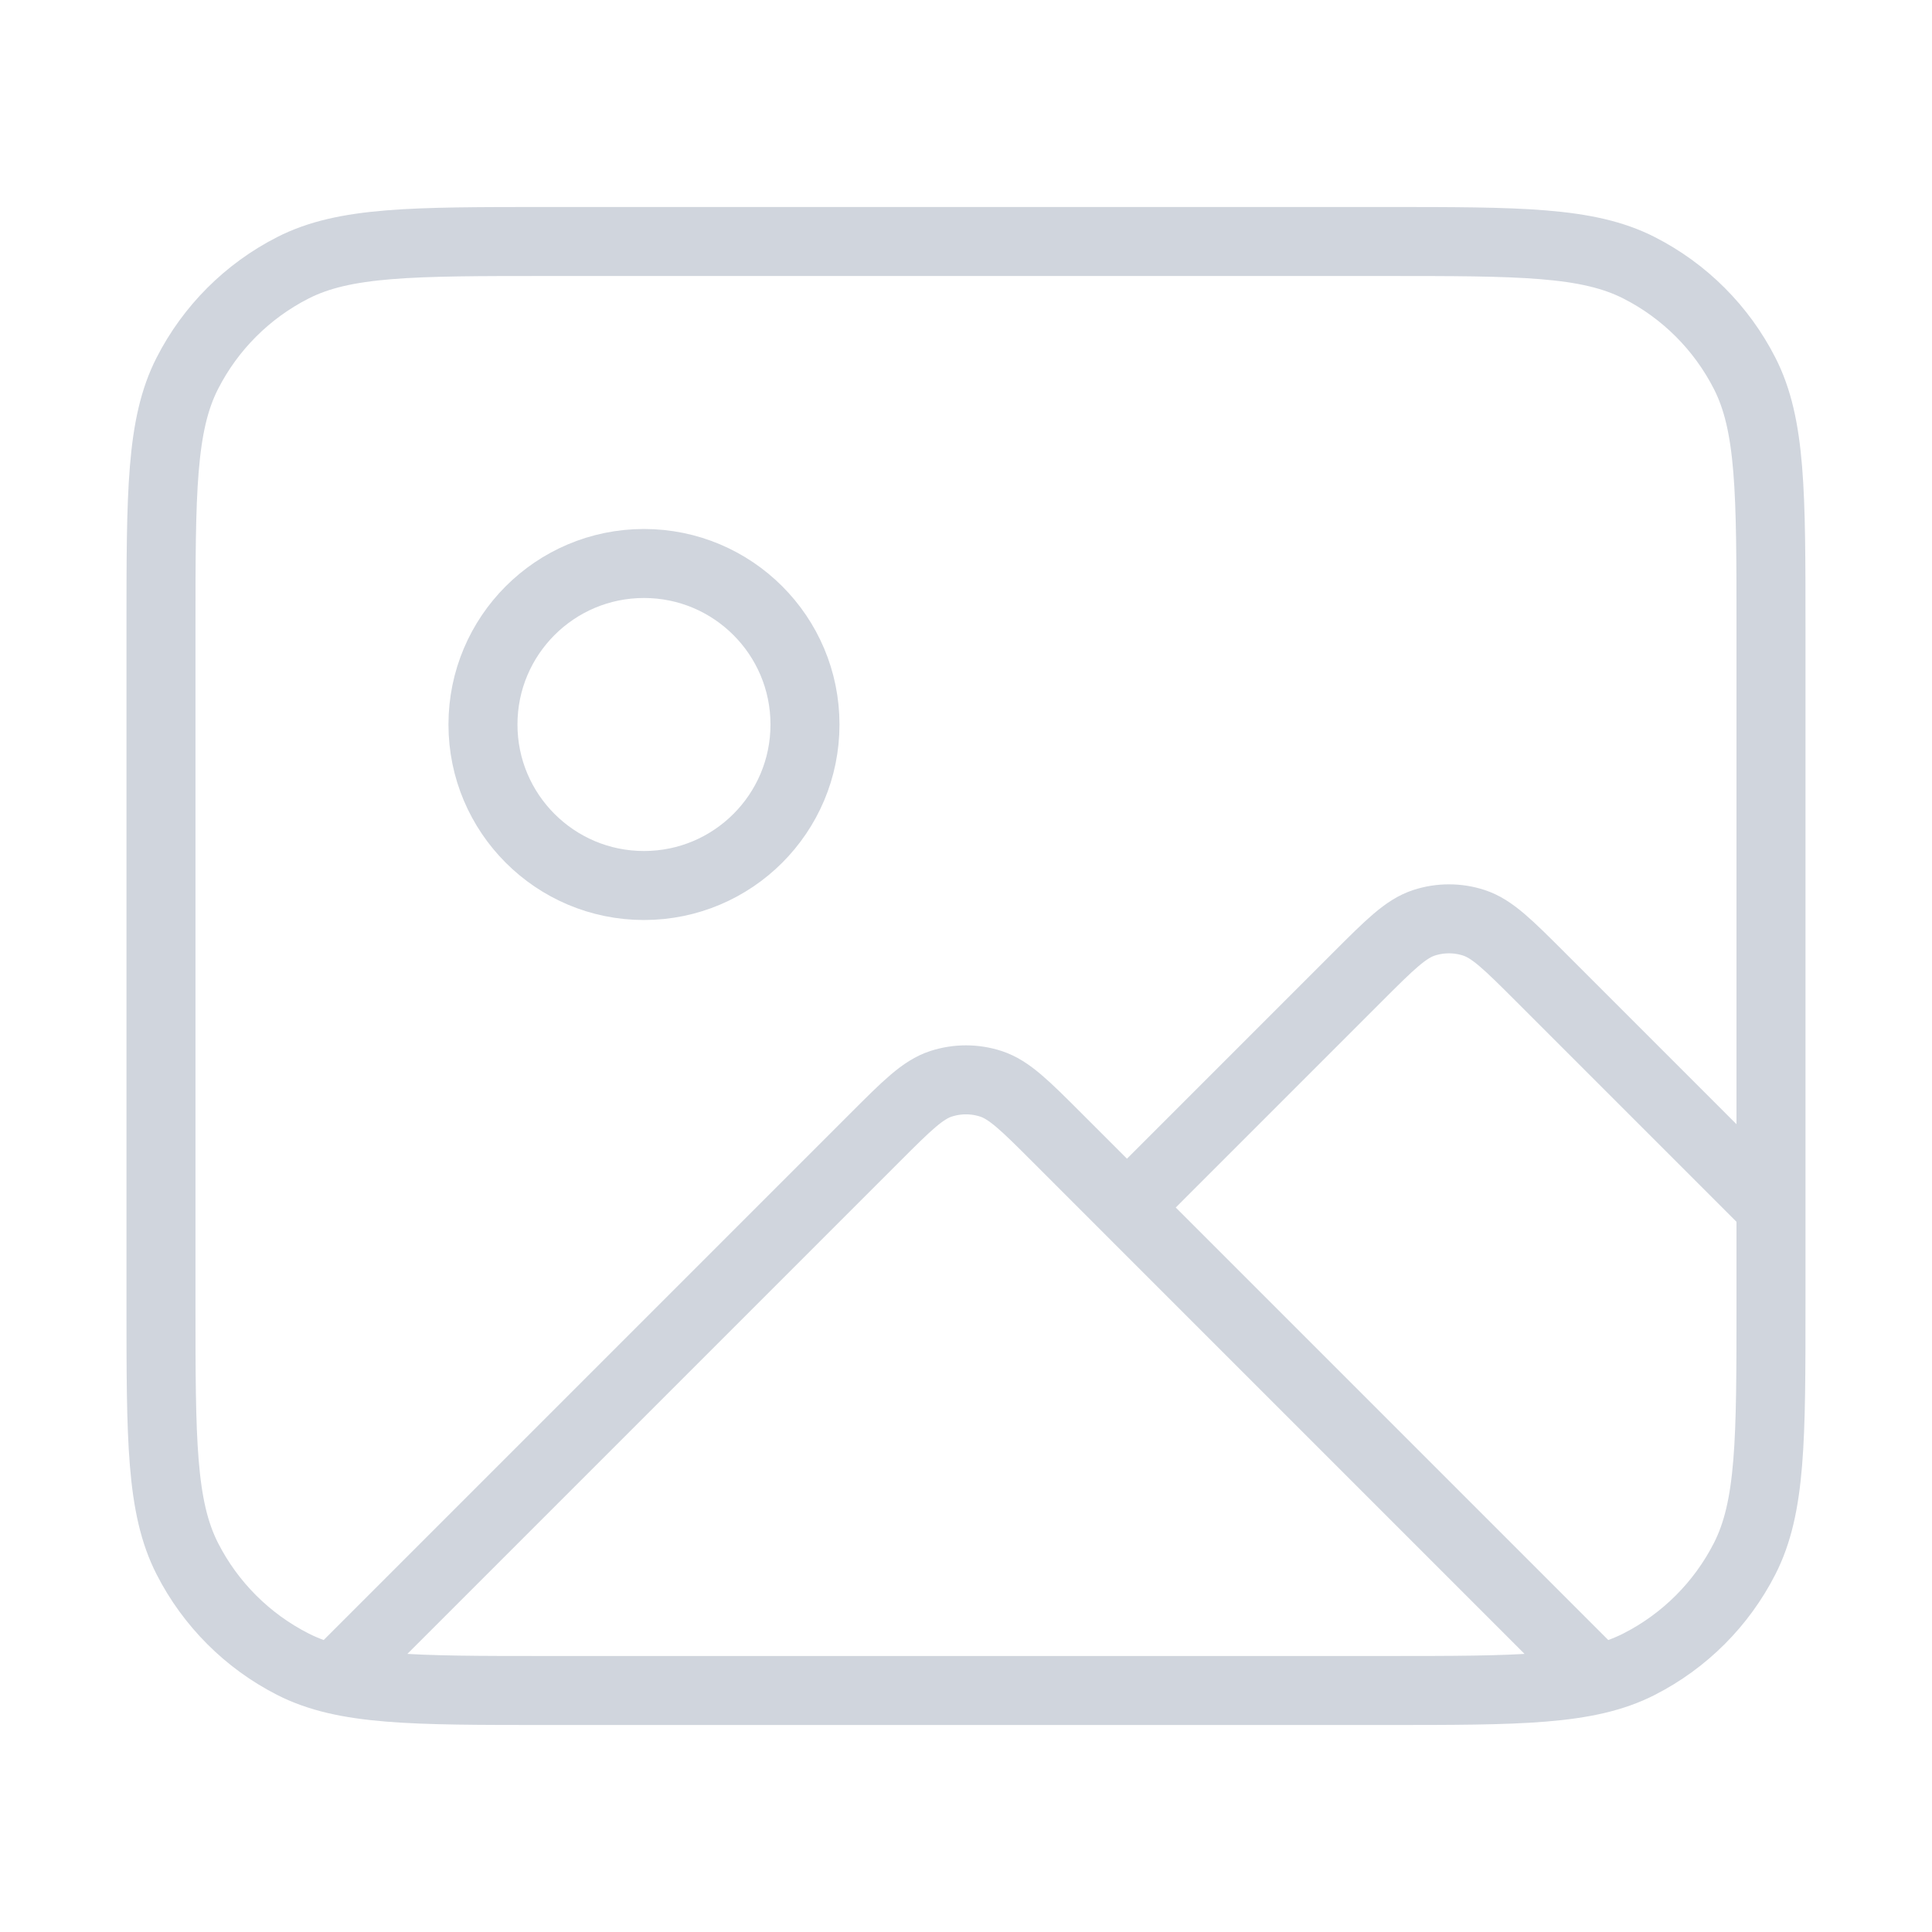 <svg viewBox="0 0 56 56" fill="none" xmlns="http://www.w3.org/2000/svg">
<path id="Icon" d="M9.968 48.365L25.36 32.973C26.284 32.049 26.745 31.587 27.278 31.414C27.747 31.262 28.252 31.262 28.72 31.414C29.253 31.587 29.715 32.049 30.639 32.973L45.928 48.263M32.666 35L39.359 28.306C40.283 27.383 40.745 26.921 41.278 26.747C41.747 26.595 42.252 26.595 42.72 26.747C43.253 26.921 43.715 27.383 44.639 28.306L51.333 35M23.333 21C23.333 23.577 21.243 25.667 18.666 25.667C16.089 25.667 13.999 23.577 13.999 21C13.999 18.423 16.089 16.333 18.666 16.333C21.243 16.333 23.333 18.423 23.333 21ZM15.866 49H40.133C44.053 49 46.013 49 47.511 48.237C48.828 47.566 49.899 46.495 50.57 45.178C51.333 43.681 51.333 41.72 51.333 37.8V18.2C51.333 14.28 51.333 12.319 50.57 10.822C49.899 9.505 48.828 8.434 47.511 7.763C46.013 7 44.053 7 40.133 7H15.866C11.946 7 9.985 7 8.488 7.763C7.171 8.434 6.1 9.505 5.429 10.822C4.666 12.319 4.666 14.28 4.666 18.2V37.8C4.666 41.72 4.666 43.681 5.429 45.178C6.1 46.495 7.171 47.566 8.488 48.237C9.985 49 11.946 49 15.866 49Z" stroke="#D0D5DD" stroke-width="2" stroke-linecap="round" stroke-linejoin="round"/>
</svg>
